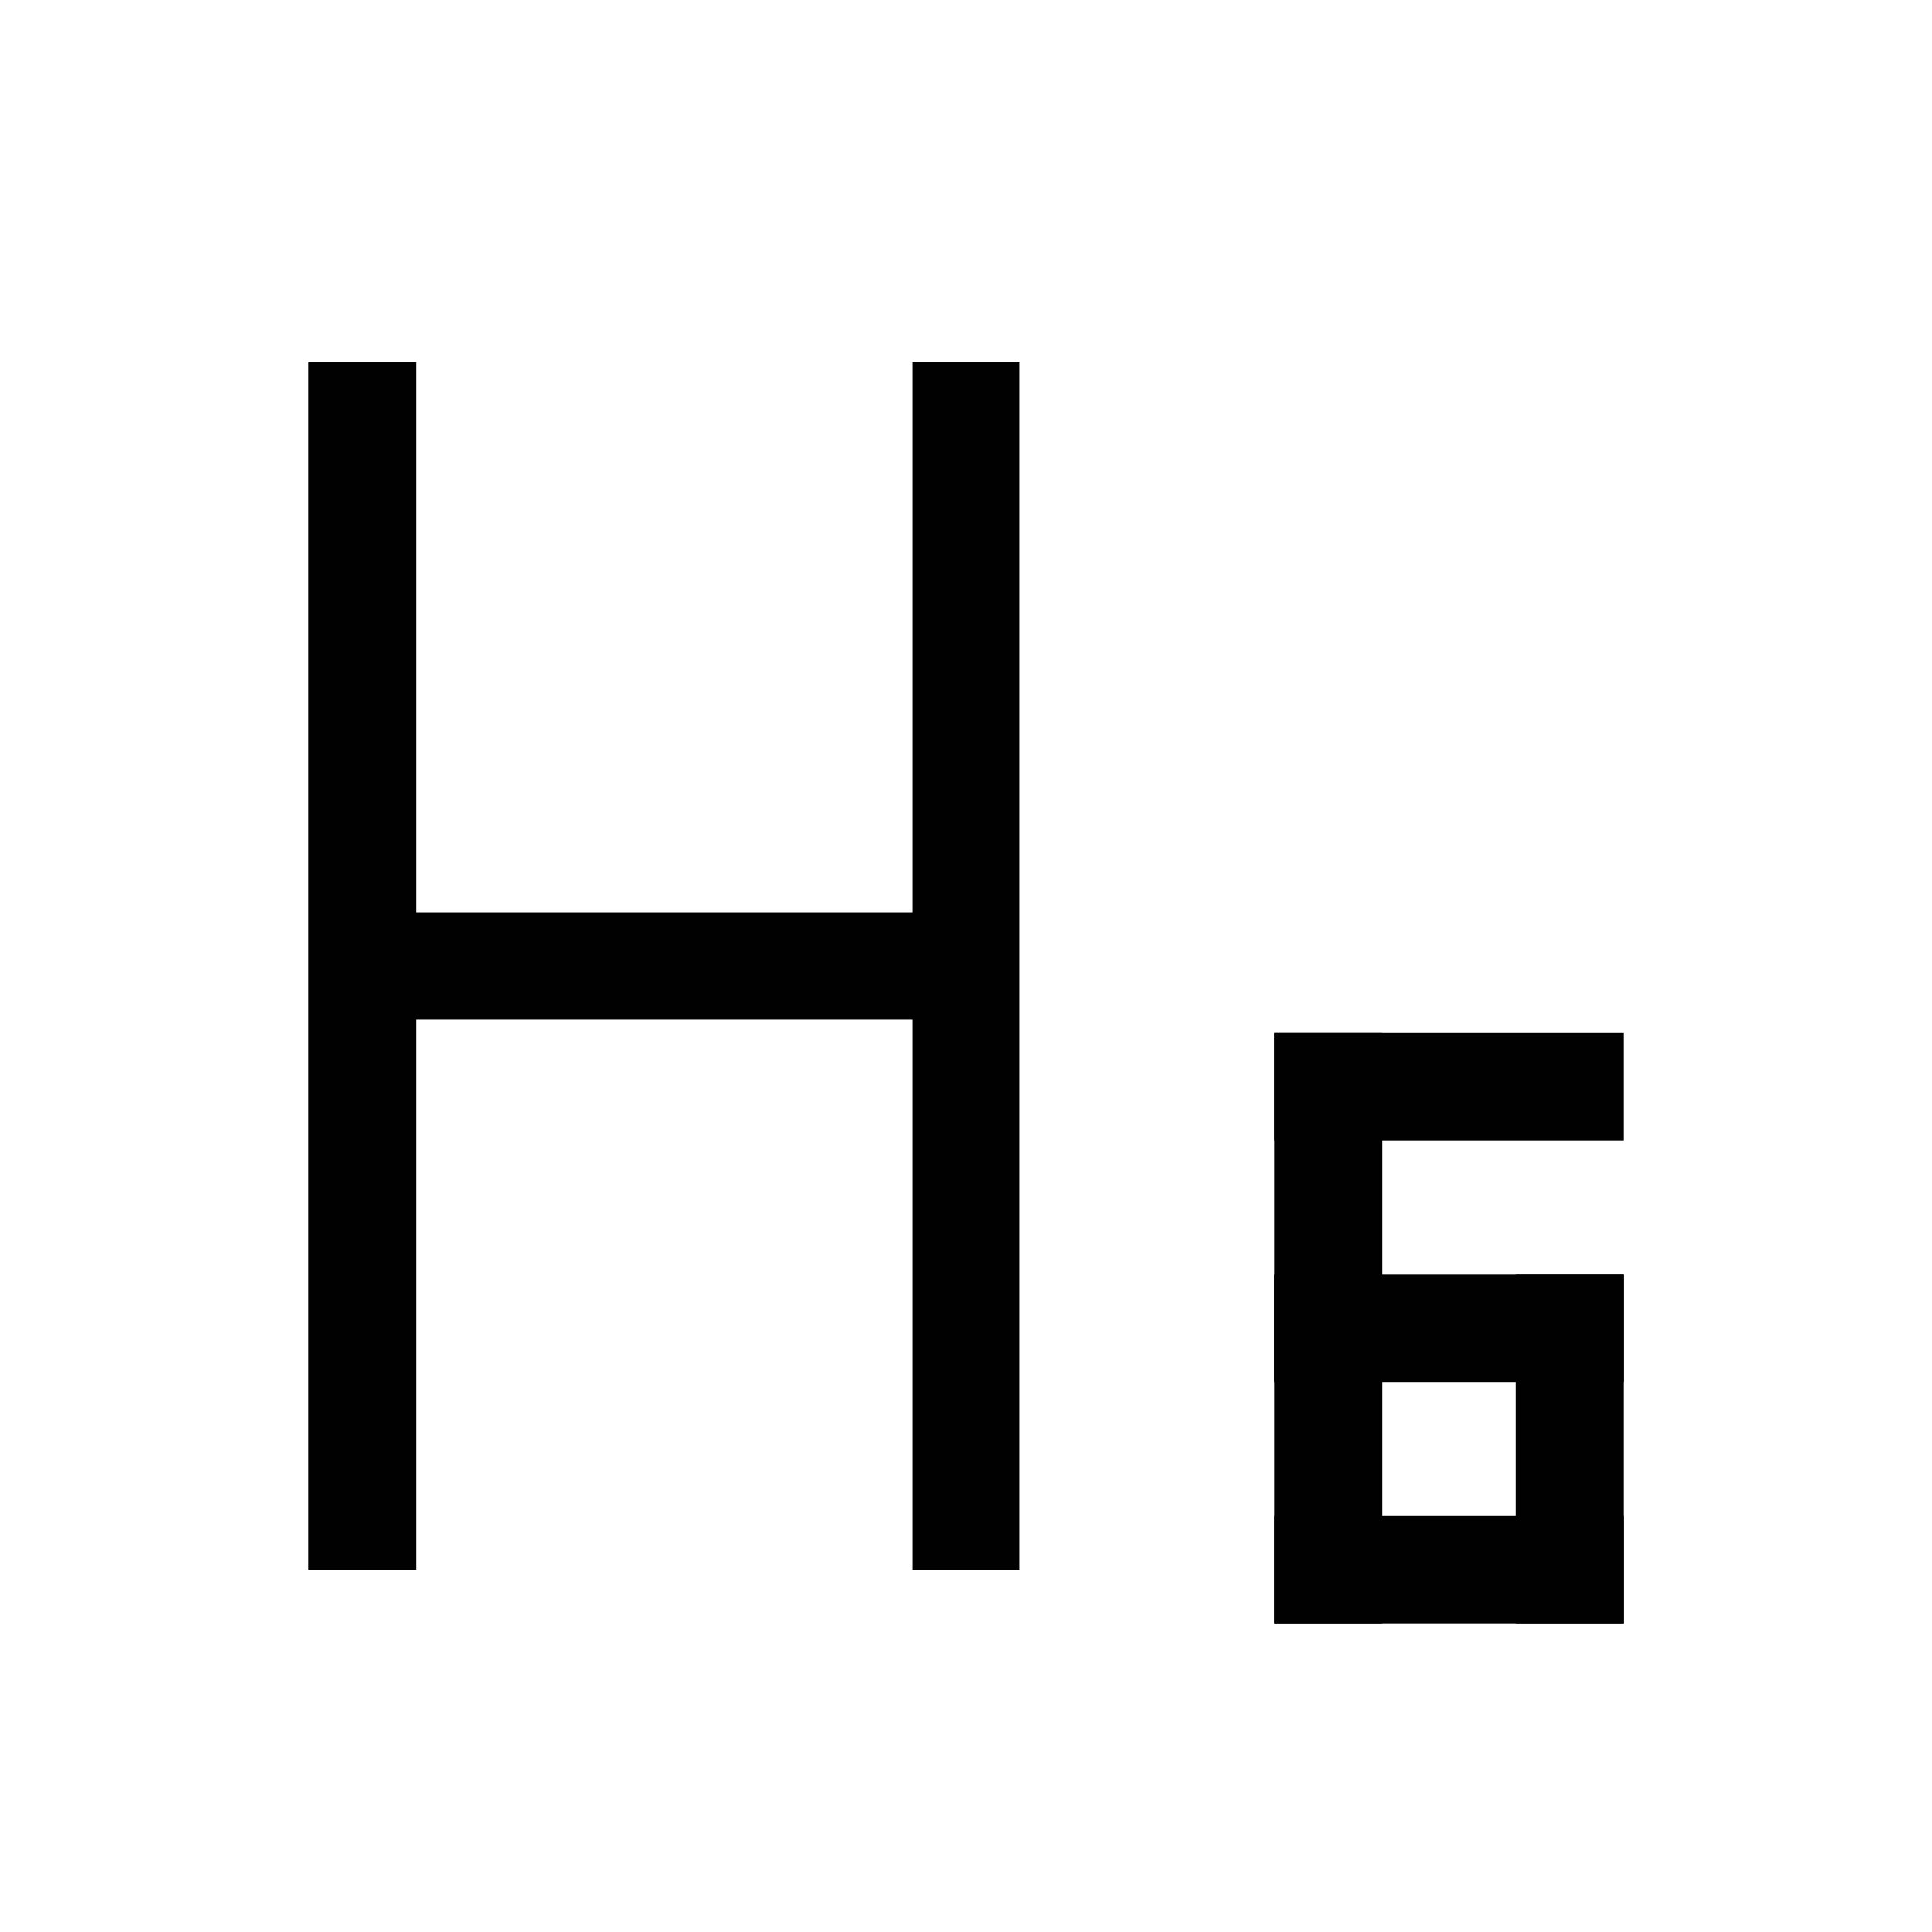 <?xml version="1.0" encoding="UTF-8"?>
<svg id="Layer_1" data-name="Layer 1" xmlns="http://www.w3.org/2000/svg" viewBox="0 0 72 72">
  <line x1="13.5" y1="13.5" x2="13.5" y2="58.5" style="fill: none; stroke: #010101; stroke-miterlimit: 10; stroke-width: 4px;"/>
  <line x1="36" y1="13.5" x2="36" y2="58.5" style="fill: none; stroke: #010101; stroke-miterlimit: 10; stroke-width: 4px;"/>
  <line x1="13.5" y1="36" x2="36" y2="36" style="fill: none; stroke: #010101; stroke-miterlimit: 10; stroke-width: 4px;"/>
  <line x1="49.5" y1="40.5" x2="49.5" y2="49.5" style="fill: none; stroke: #010101; stroke-linecap: square; stroke-linejoin: bevel; stroke-width: 4px;"/>
  <line x1="49.5" y1="49.5" x2="49.5" y2="58.5" style="fill: none; stroke: #010101; stroke-linecap: square; stroke-linejoin: bevel; stroke-width: 4px;"/>
  <line x1="58.5" y1="49.5" x2="58.5" y2="58.5" style="fill: none; stroke: #010101; stroke-linecap: square; stroke-linejoin: bevel; stroke-width: 4px;"/>
  <line x1="49.5" y1="40.5" x2="58.5" y2="40.5" style="fill: none; stroke: #010101; stroke-linecap: square; stroke-linejoin: bevel; stroke-width: 4px;"/>
  <line x1="49.5" y1="49.5" x2="58.5" y2="49.5" style="fill: none; stroke: #010101; stroke-linecap: square; stroke-linejoin: bevel; stroke-width: 4px;"/>
  <line x1="49.5" y1="58.5" x2="58.5" y2="58.5" style="fill: none; stroke: #010101; stroke-linecap: square; stroke-linejoin: bevel; stroke-width: 4px;"/>
</svg>